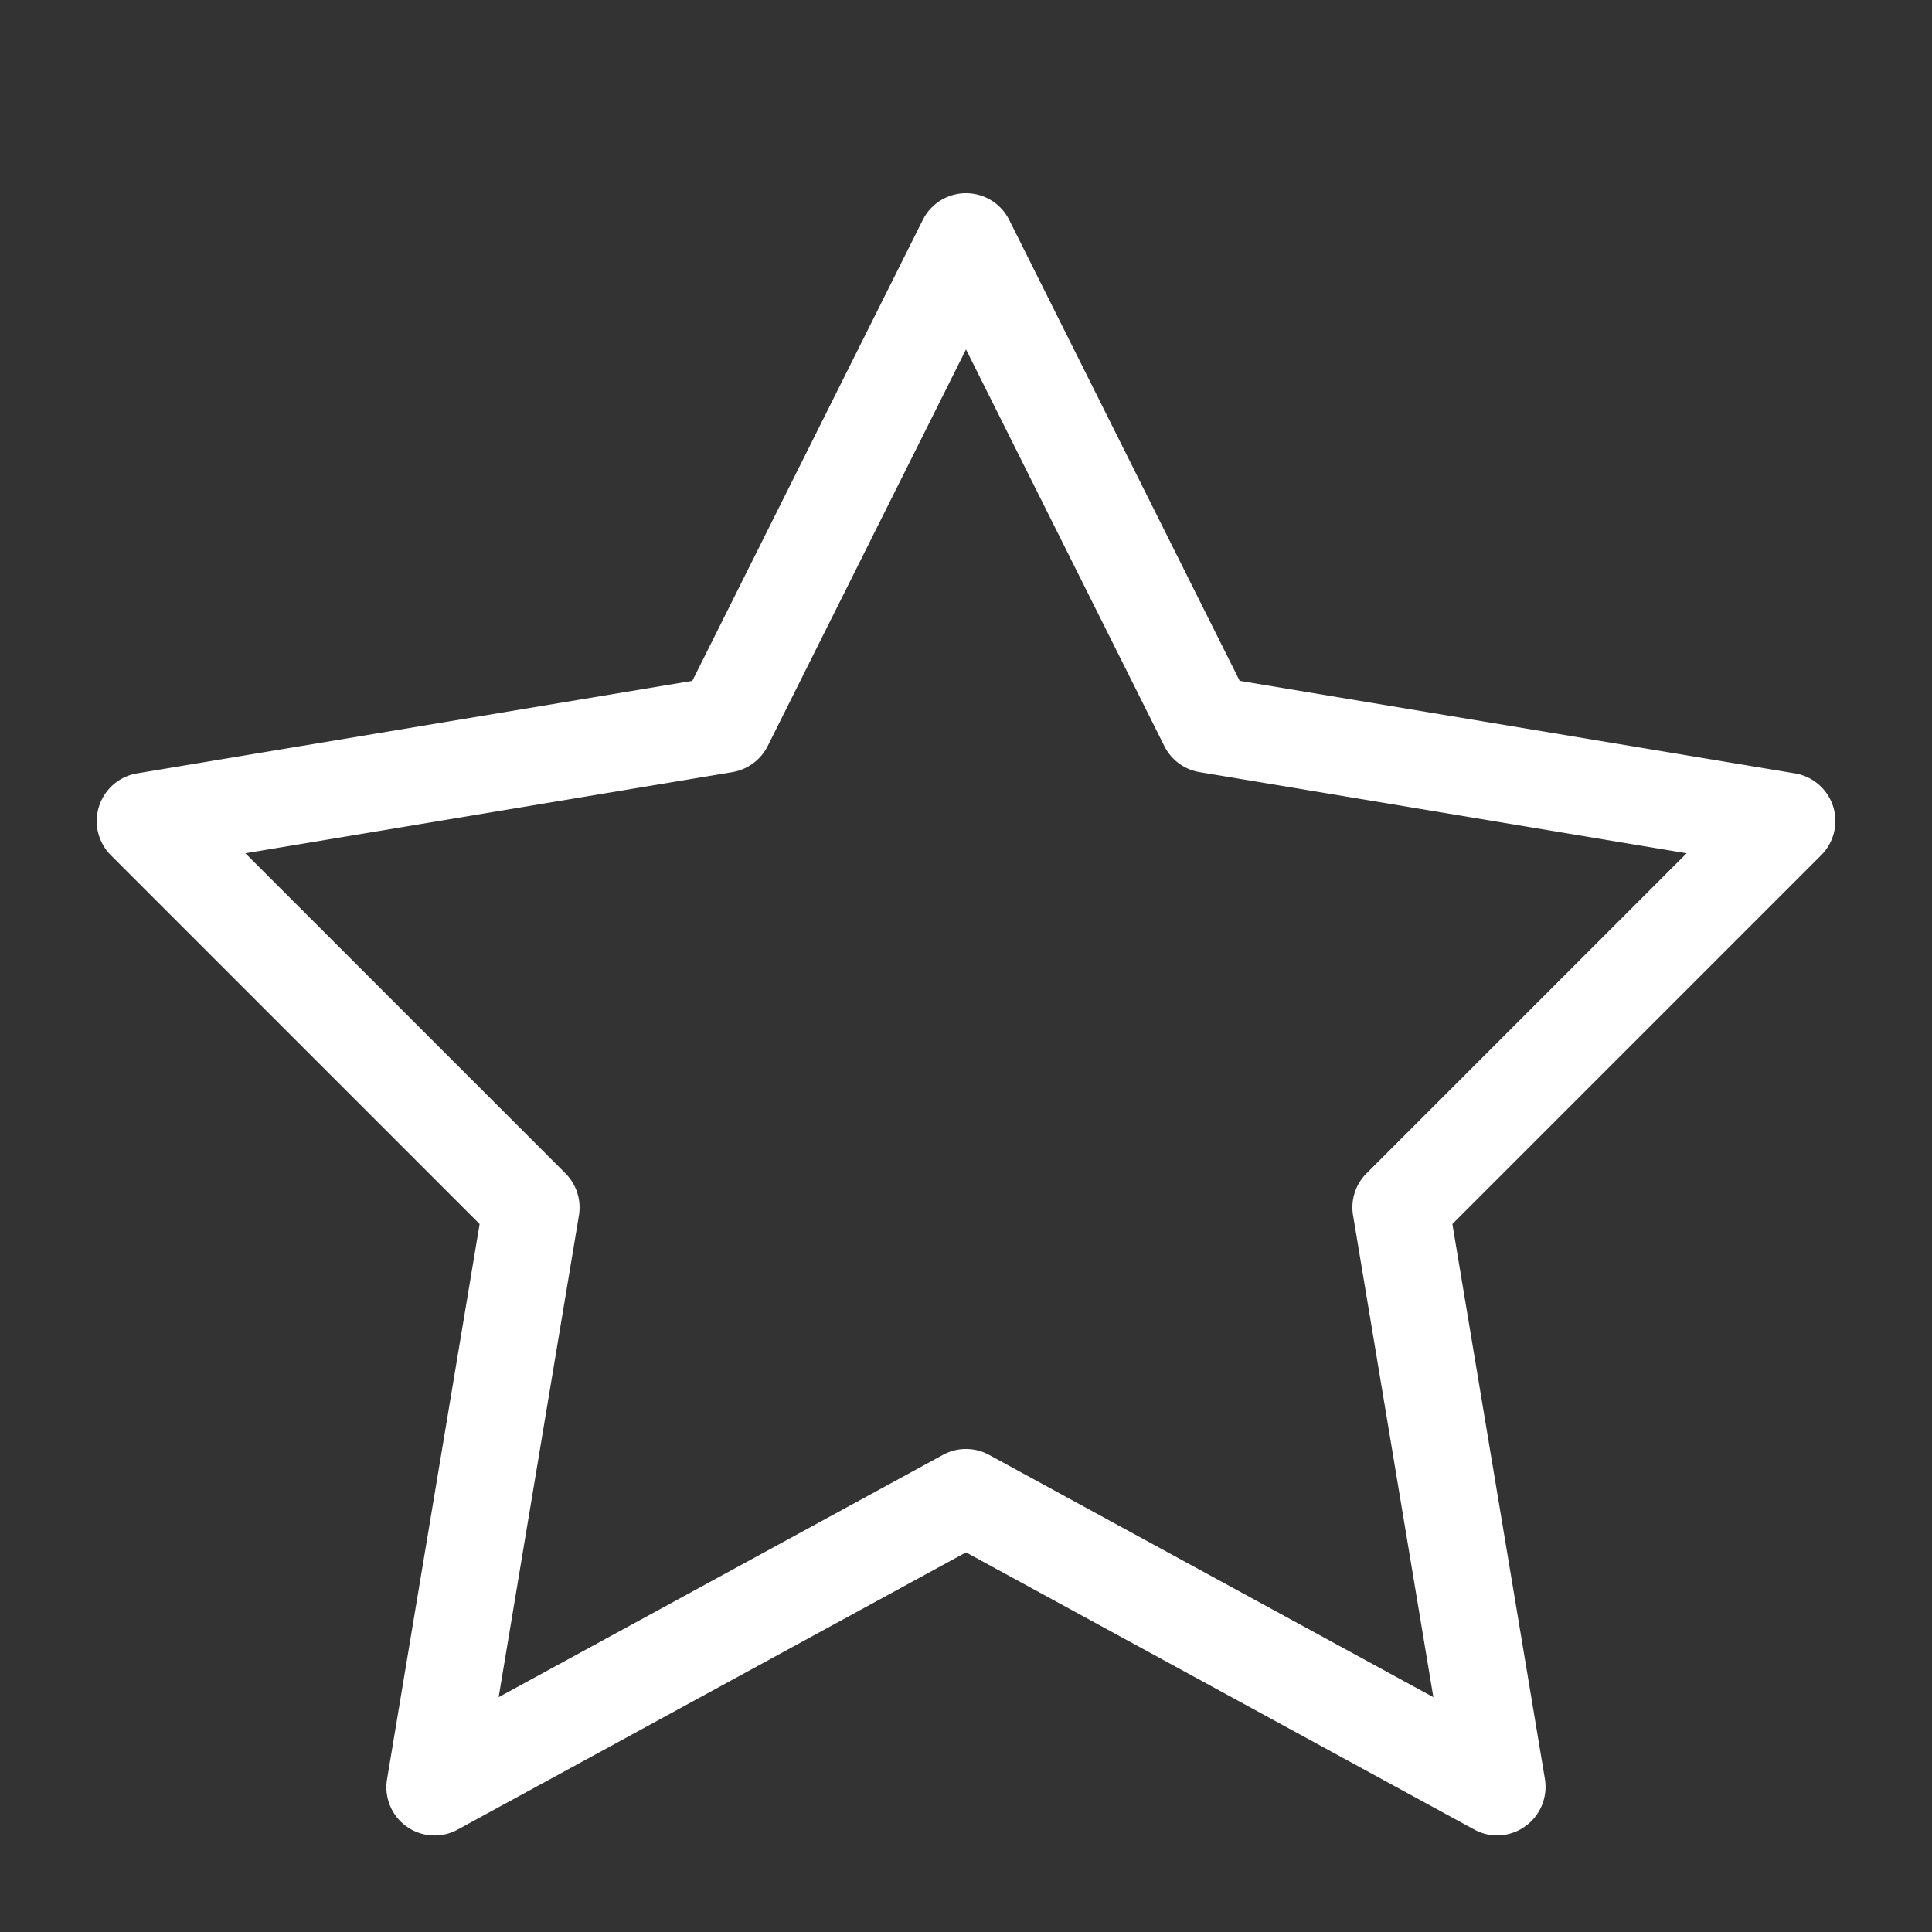<?xml version="1.0" standalone="no"?><!DOCTYPE svg PUBLIC "-//W3C//DTD SVG 1.1//EN" "http://www.w3.org/Graphics/SVG/1.1/DTD/svg11.dtd"><svg class="icon" width="200px" height="200.00px" viewBox="0 0 1024 1024" version="1.1" xmlns="http://www.w3.org/2000/svg"><rect x="0" y="0" width="1024" height="1024" fill="#333333" stroke="none"/><path fill="#ffffff" d="M793.6 972.8a25.446 25.446 0 0 1-12.237-3.123L512 822.784l-269.363 146.893a25.549 25.549 0 0 1-37.478-26.726l49.05-294.195-195.482-195.482a25.651 25.651 0 0 1 13.875-43.366l294.349-49.05 122.163-244.326a25.6 25.6 0 0 1 45.773 0l122.163 244.326 294.349 49.05a25.6 25.6 0 0 1 13.875 43.366l-195.482 195.482 49.05 294.195A25.754 25.754 0 0 1 793.6 972.8zM512 768c4.198 0 8.448 1.024 12.237 3.123l235.469 128.41-42.547-255.334a25.446 25.446 0 0 1 7.168-22.323l169.626-169.626-258.15-43.008a25.6 25.6 0 0 1-18.688-13.824L512 185.19 406.886 395.418a25.754 25.754 0 0 1-18.688 13.824l-258.15 43.008 169.626 169.626a25.702 25.702 0 0 1 7.168 22.323l-42.547 255.334 235.469-128.41A25.446 25.446 0 0 1 512 768z"  /></svg>